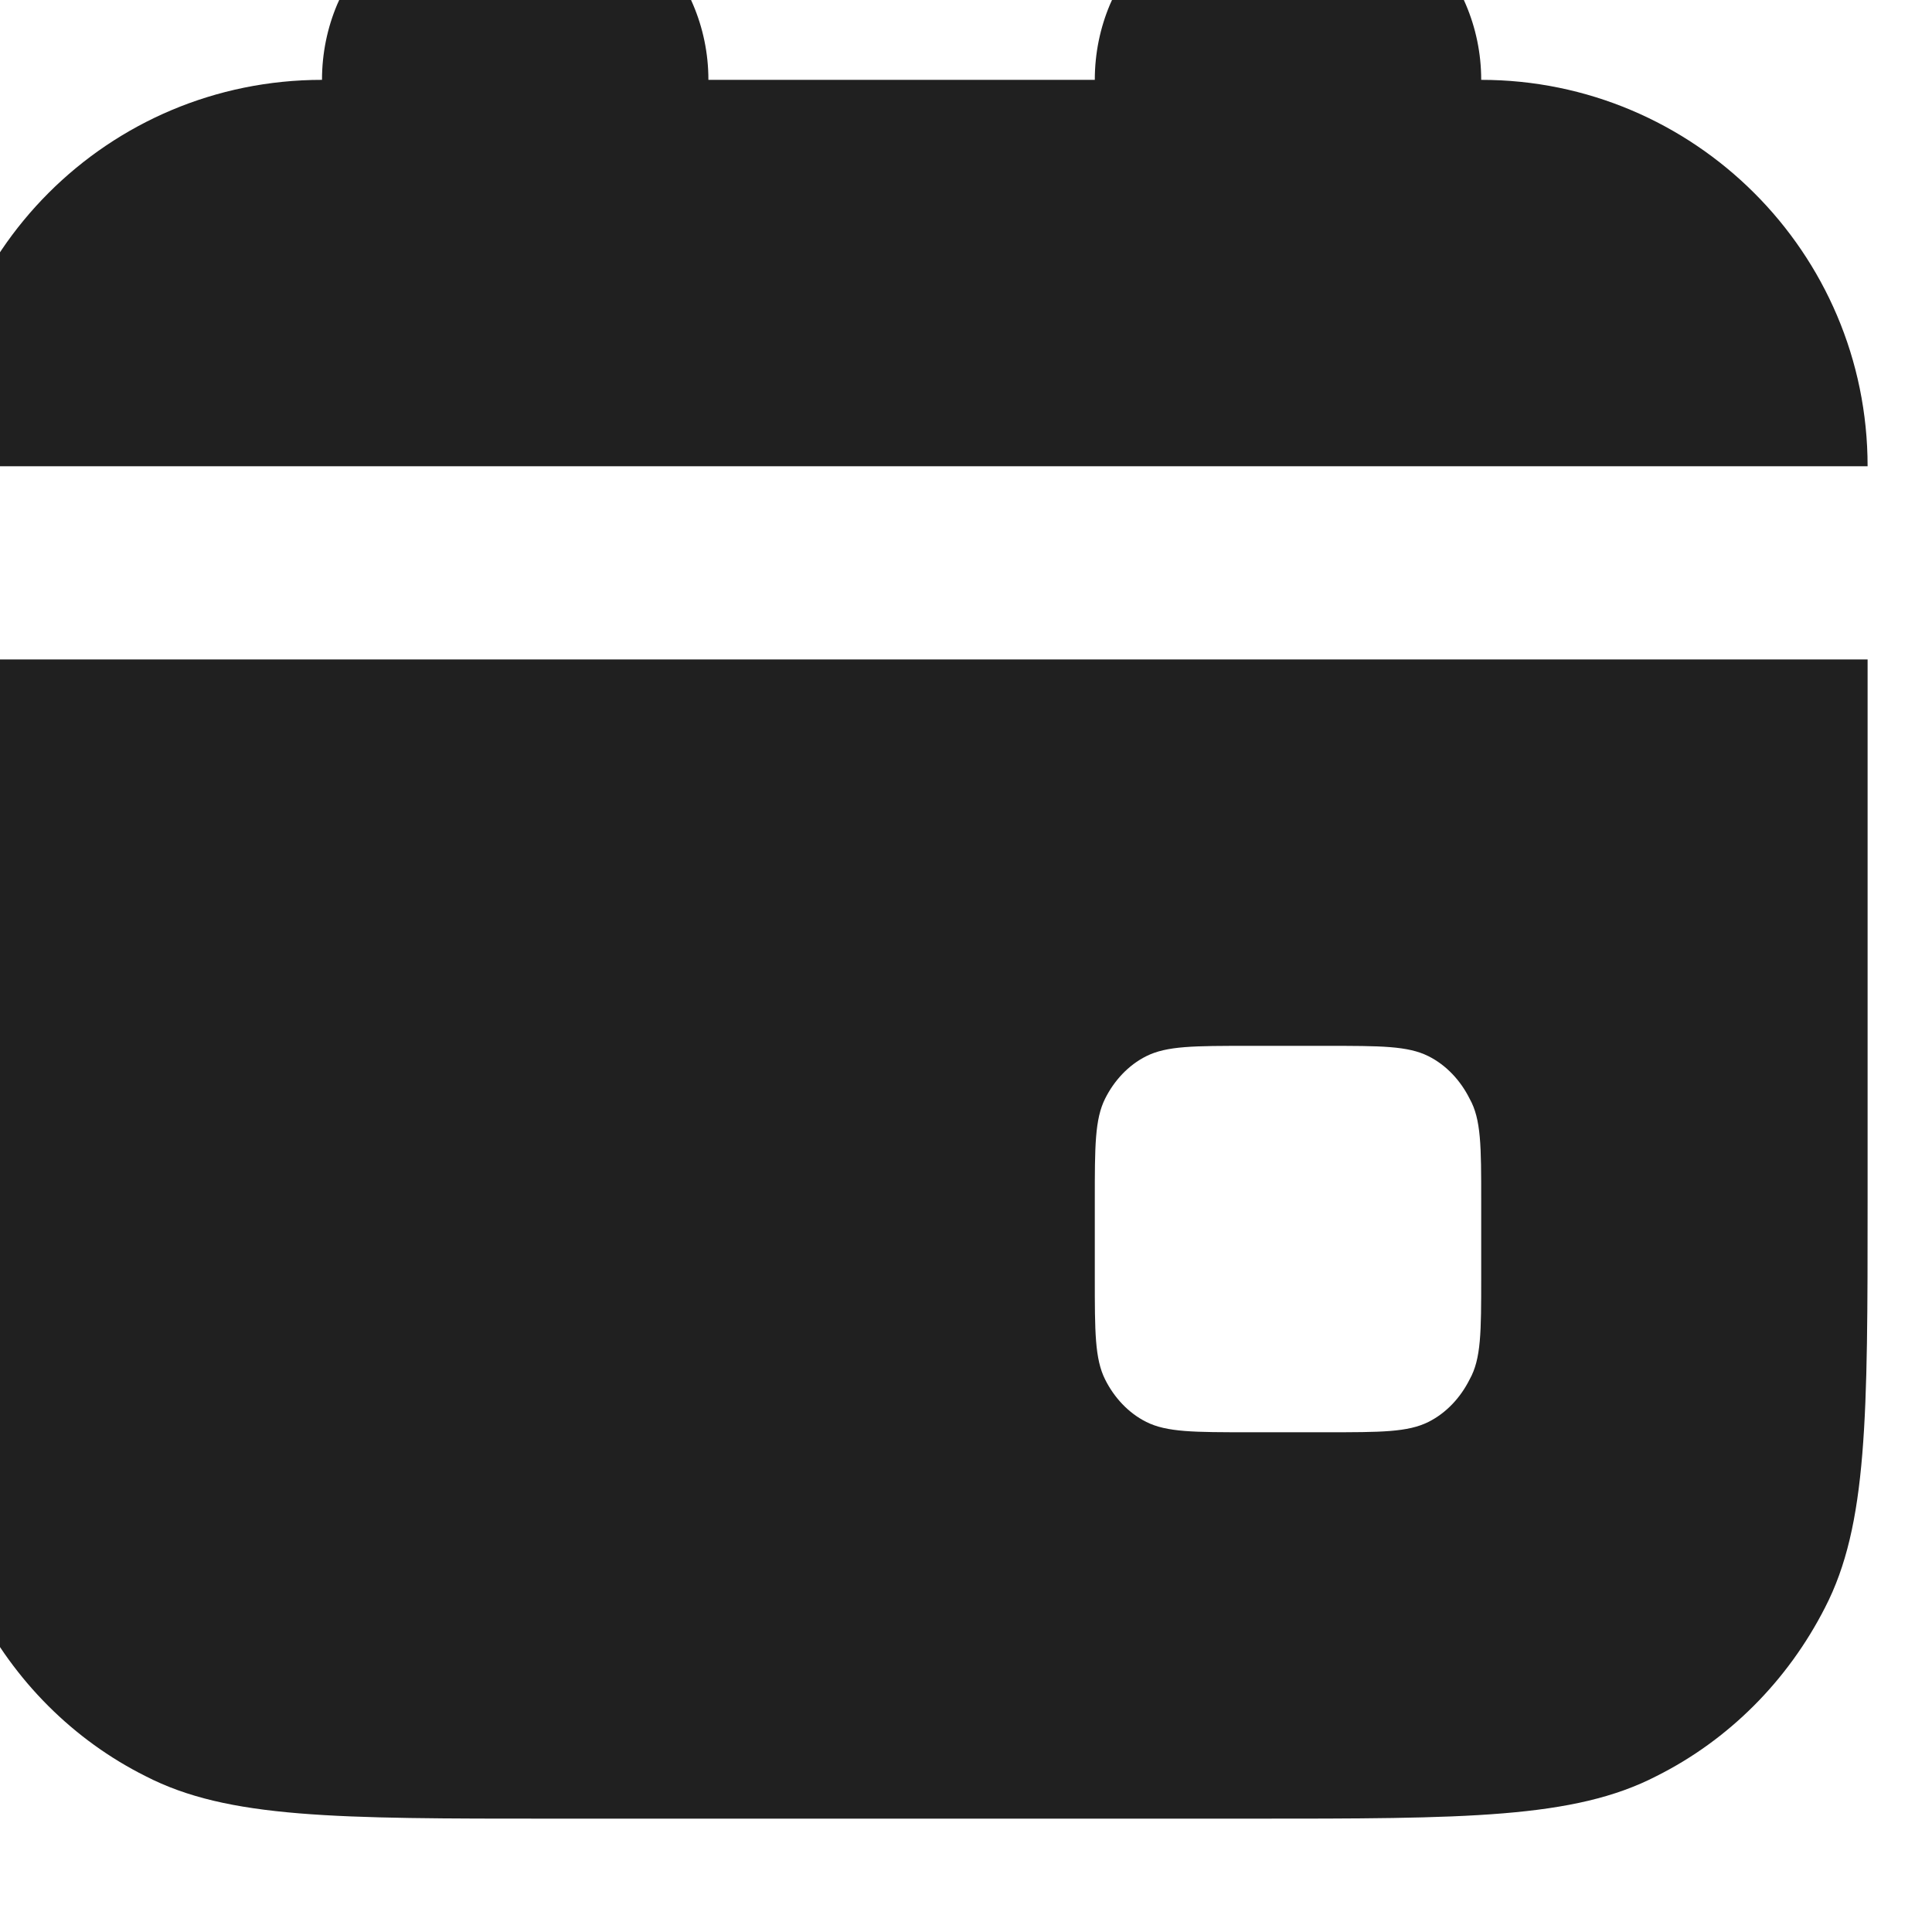 <svg width="15" height="15" viewBox="0 0 15 15" fill="none" xmlns="http://www.w3.org/2000/svg" xmlns:xlink="http://www.w3.org/1999/xlink">
	<desc>
			Created with Pixso.
	</desc>
	<defs/>
	<path id="Icon" d="M4 -0.88C4.82 -0.88 5.5 -0.21 5.5 0.62L8.5 0.62C8.5 -0.21 9.17 -0.88 10 -0.88C10.82 -0.88 11.5 -0.21 11.5 0.62C13.15 0.62 14.5 1.96 14.5 3.62L-0.5 3.62C-0.5 1.96 0.84 0.62 2.5 0.62C2.5 -0.21 3.17 -0.88 4 -0.88ZM14.5 5.12L-0.5 5.12L-0.5 9.32C-0.5 11 -0.5 11.84 -0.18 12.48C0.11 13.05 0.57 13.51 1.13 13.79C1.77 14.12 2.61 14.12 4.3 14.12L9.7 14.12C11.38 14.12 12.22 14.12 12.86 13.79C13.42 13.51 13.88 13.05 14.17 12.48C14.5 11.84 14.5 11 14.5 9.32L14.5 5.12ZM8.58 8.53C8.5 8.69 8.5 8.9 8.5 9.32L8.5 9.92C8.5 10.34 8.5 10.55 8.58 10.71C8.65 10.85 8.76 10.97 8.9 11.04C9.06 11.12 9.27 11.12 9.7 11.12L10.3 11.12C10.72 11.12 10.93 11.12 11.09 11.04C11.23 10.97 11.34 10.85 11.41 10.71C11.5 10.55 11.5 10.34 11.5 9.92L11.5 9.32C11.5 8.9 11.5 8.69 11.41 8.53C11.34 8.39 11.23 8.27 11.09 8.2C10.93 8.12 10.72 8.12 10.3 8.12L9.7 8.12C9.27 8.12 9.06 8.12 8.9 8.2C8.76 8.27 8.65 8.39 8.58 8.53Z" fill="#202020" fill-opacity="1" fill-rule="evenodd"/>
</svg>
